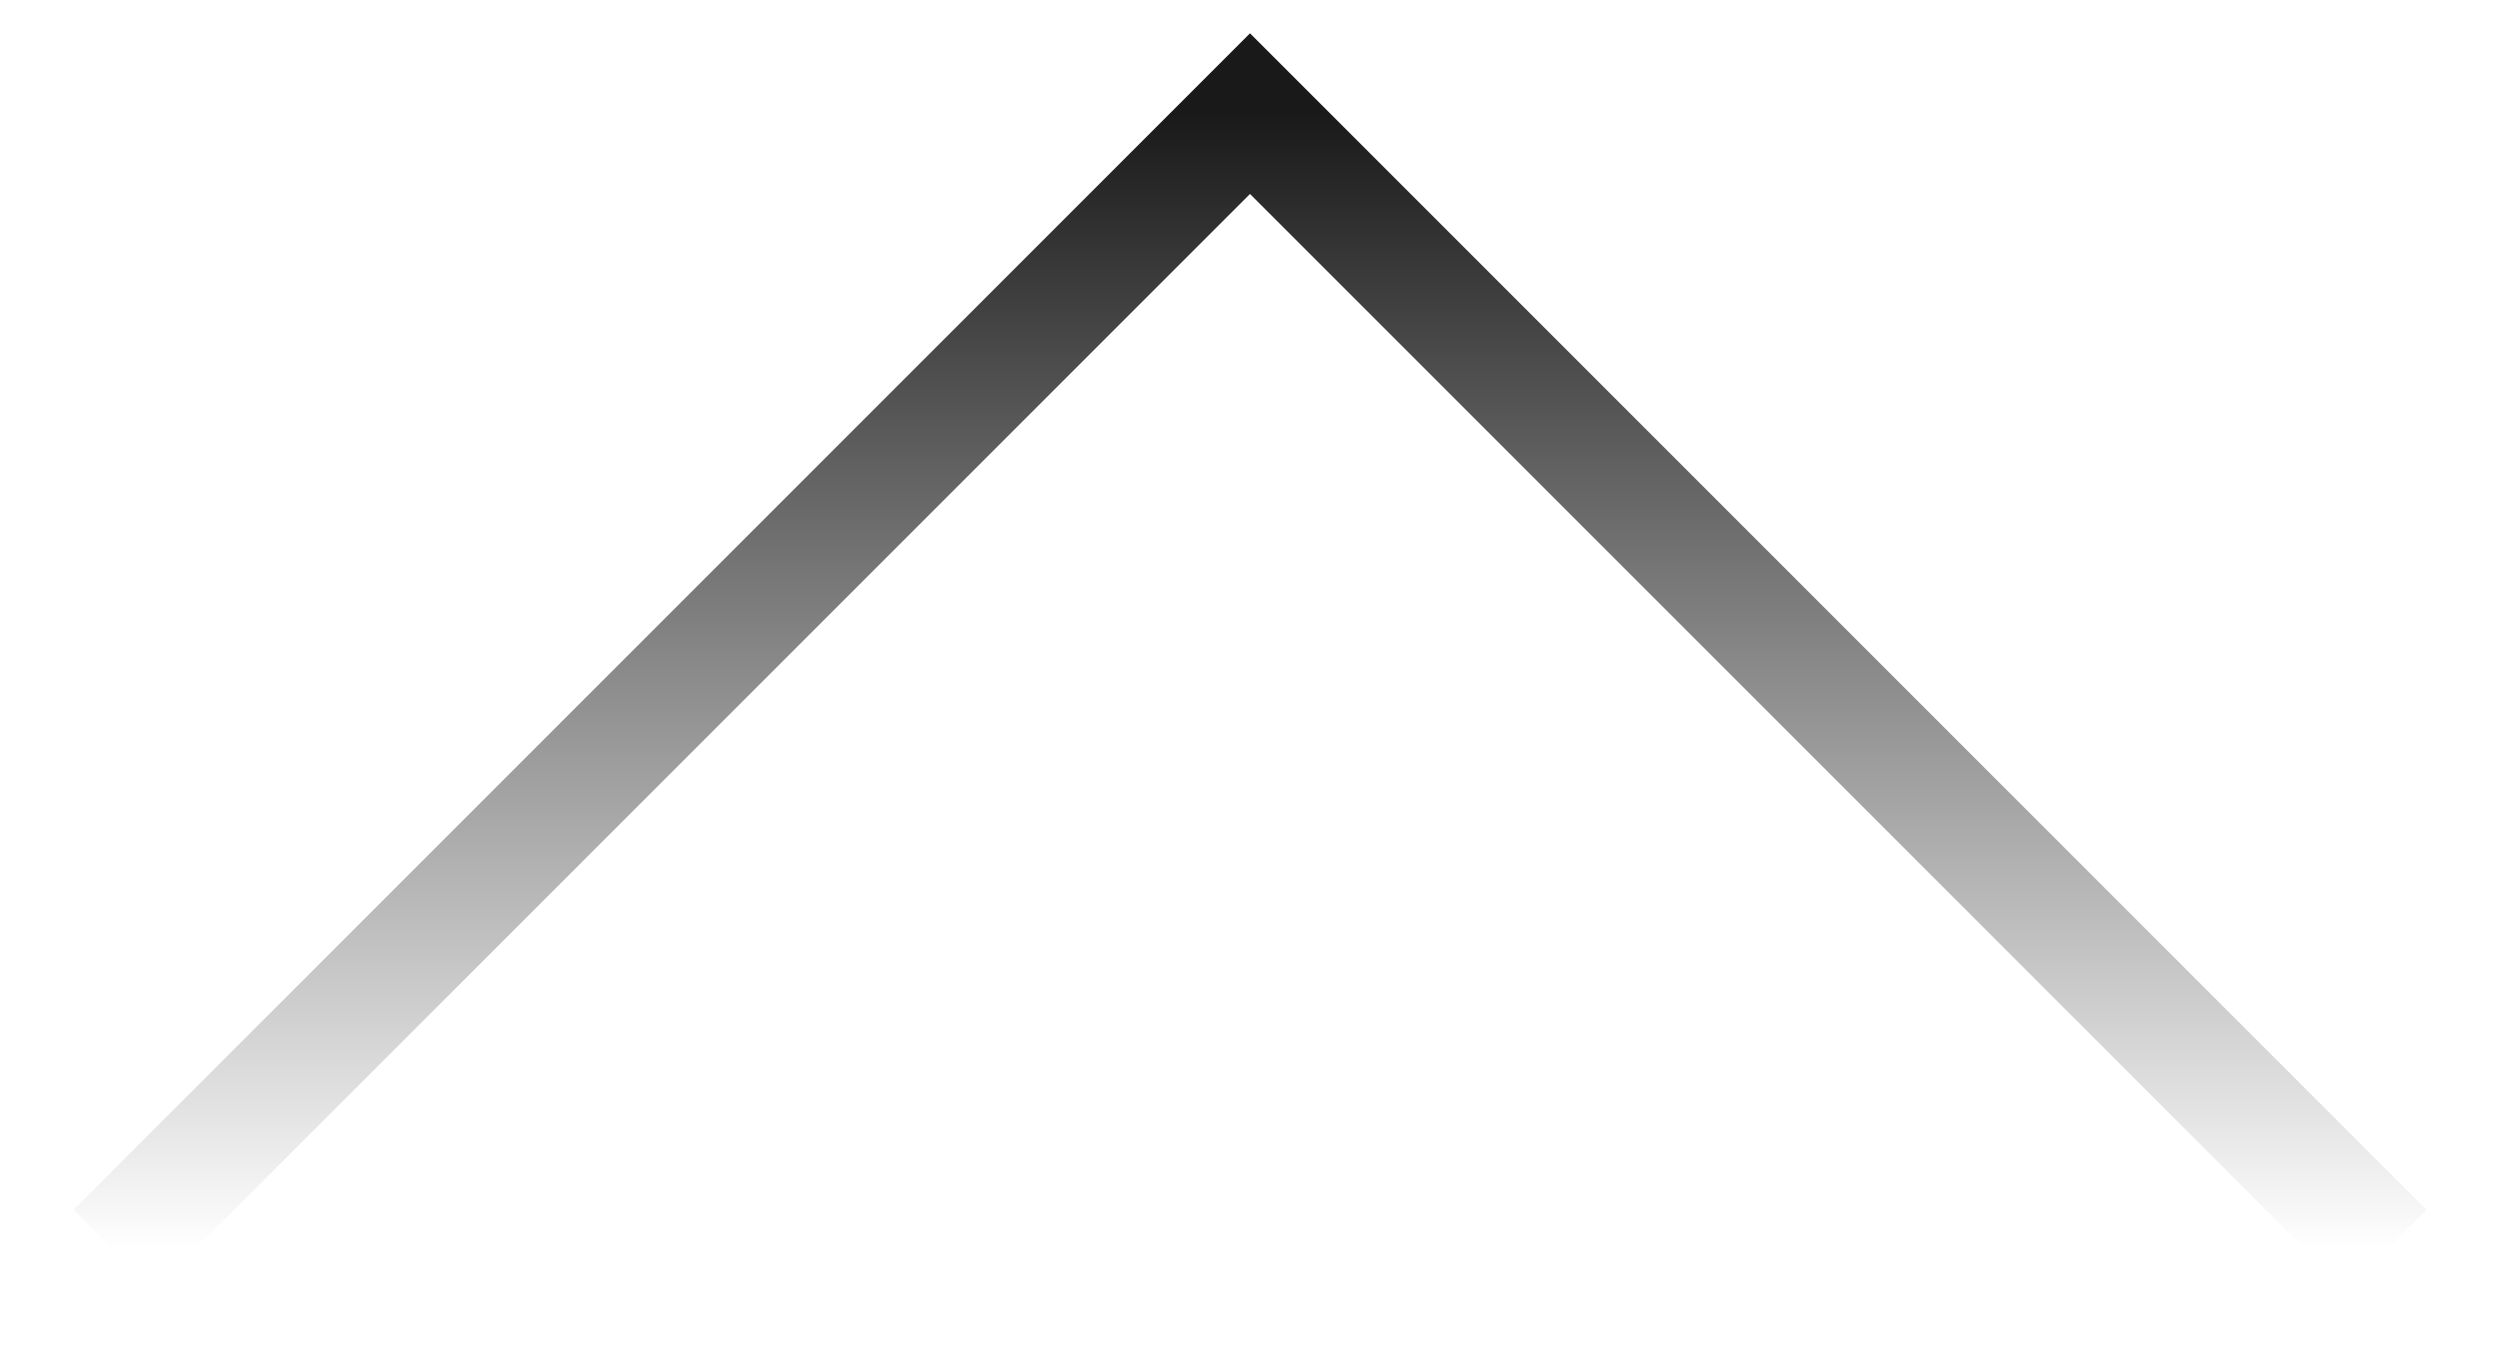 <svg width="22" height="12" viewBox="0 0 22 12" fill="none" xmlns="http://www.w3.org/2000/svg">
<g clip-path="url(#clip0_7_34)">
<path opacity="0.9" d="M1 11L11 1L21 11" stroke="url(#paint0_linear_7_34)"/>
</g>
<defs>
<linearGradient id="paint0_linear_7_34" x1="11" y1="1" x2="11" y2="11" gradientUnits="userSpaceOnUse">
<stop/>
<stop offset="1" stop-opacity="0"/>
</linearGradient>
<clipPath id="clip0_7_34">
<rect width="21" height="12" fill="white" transform="translate(0.5)"/>
</clipPath>
</defs>
</svg>
